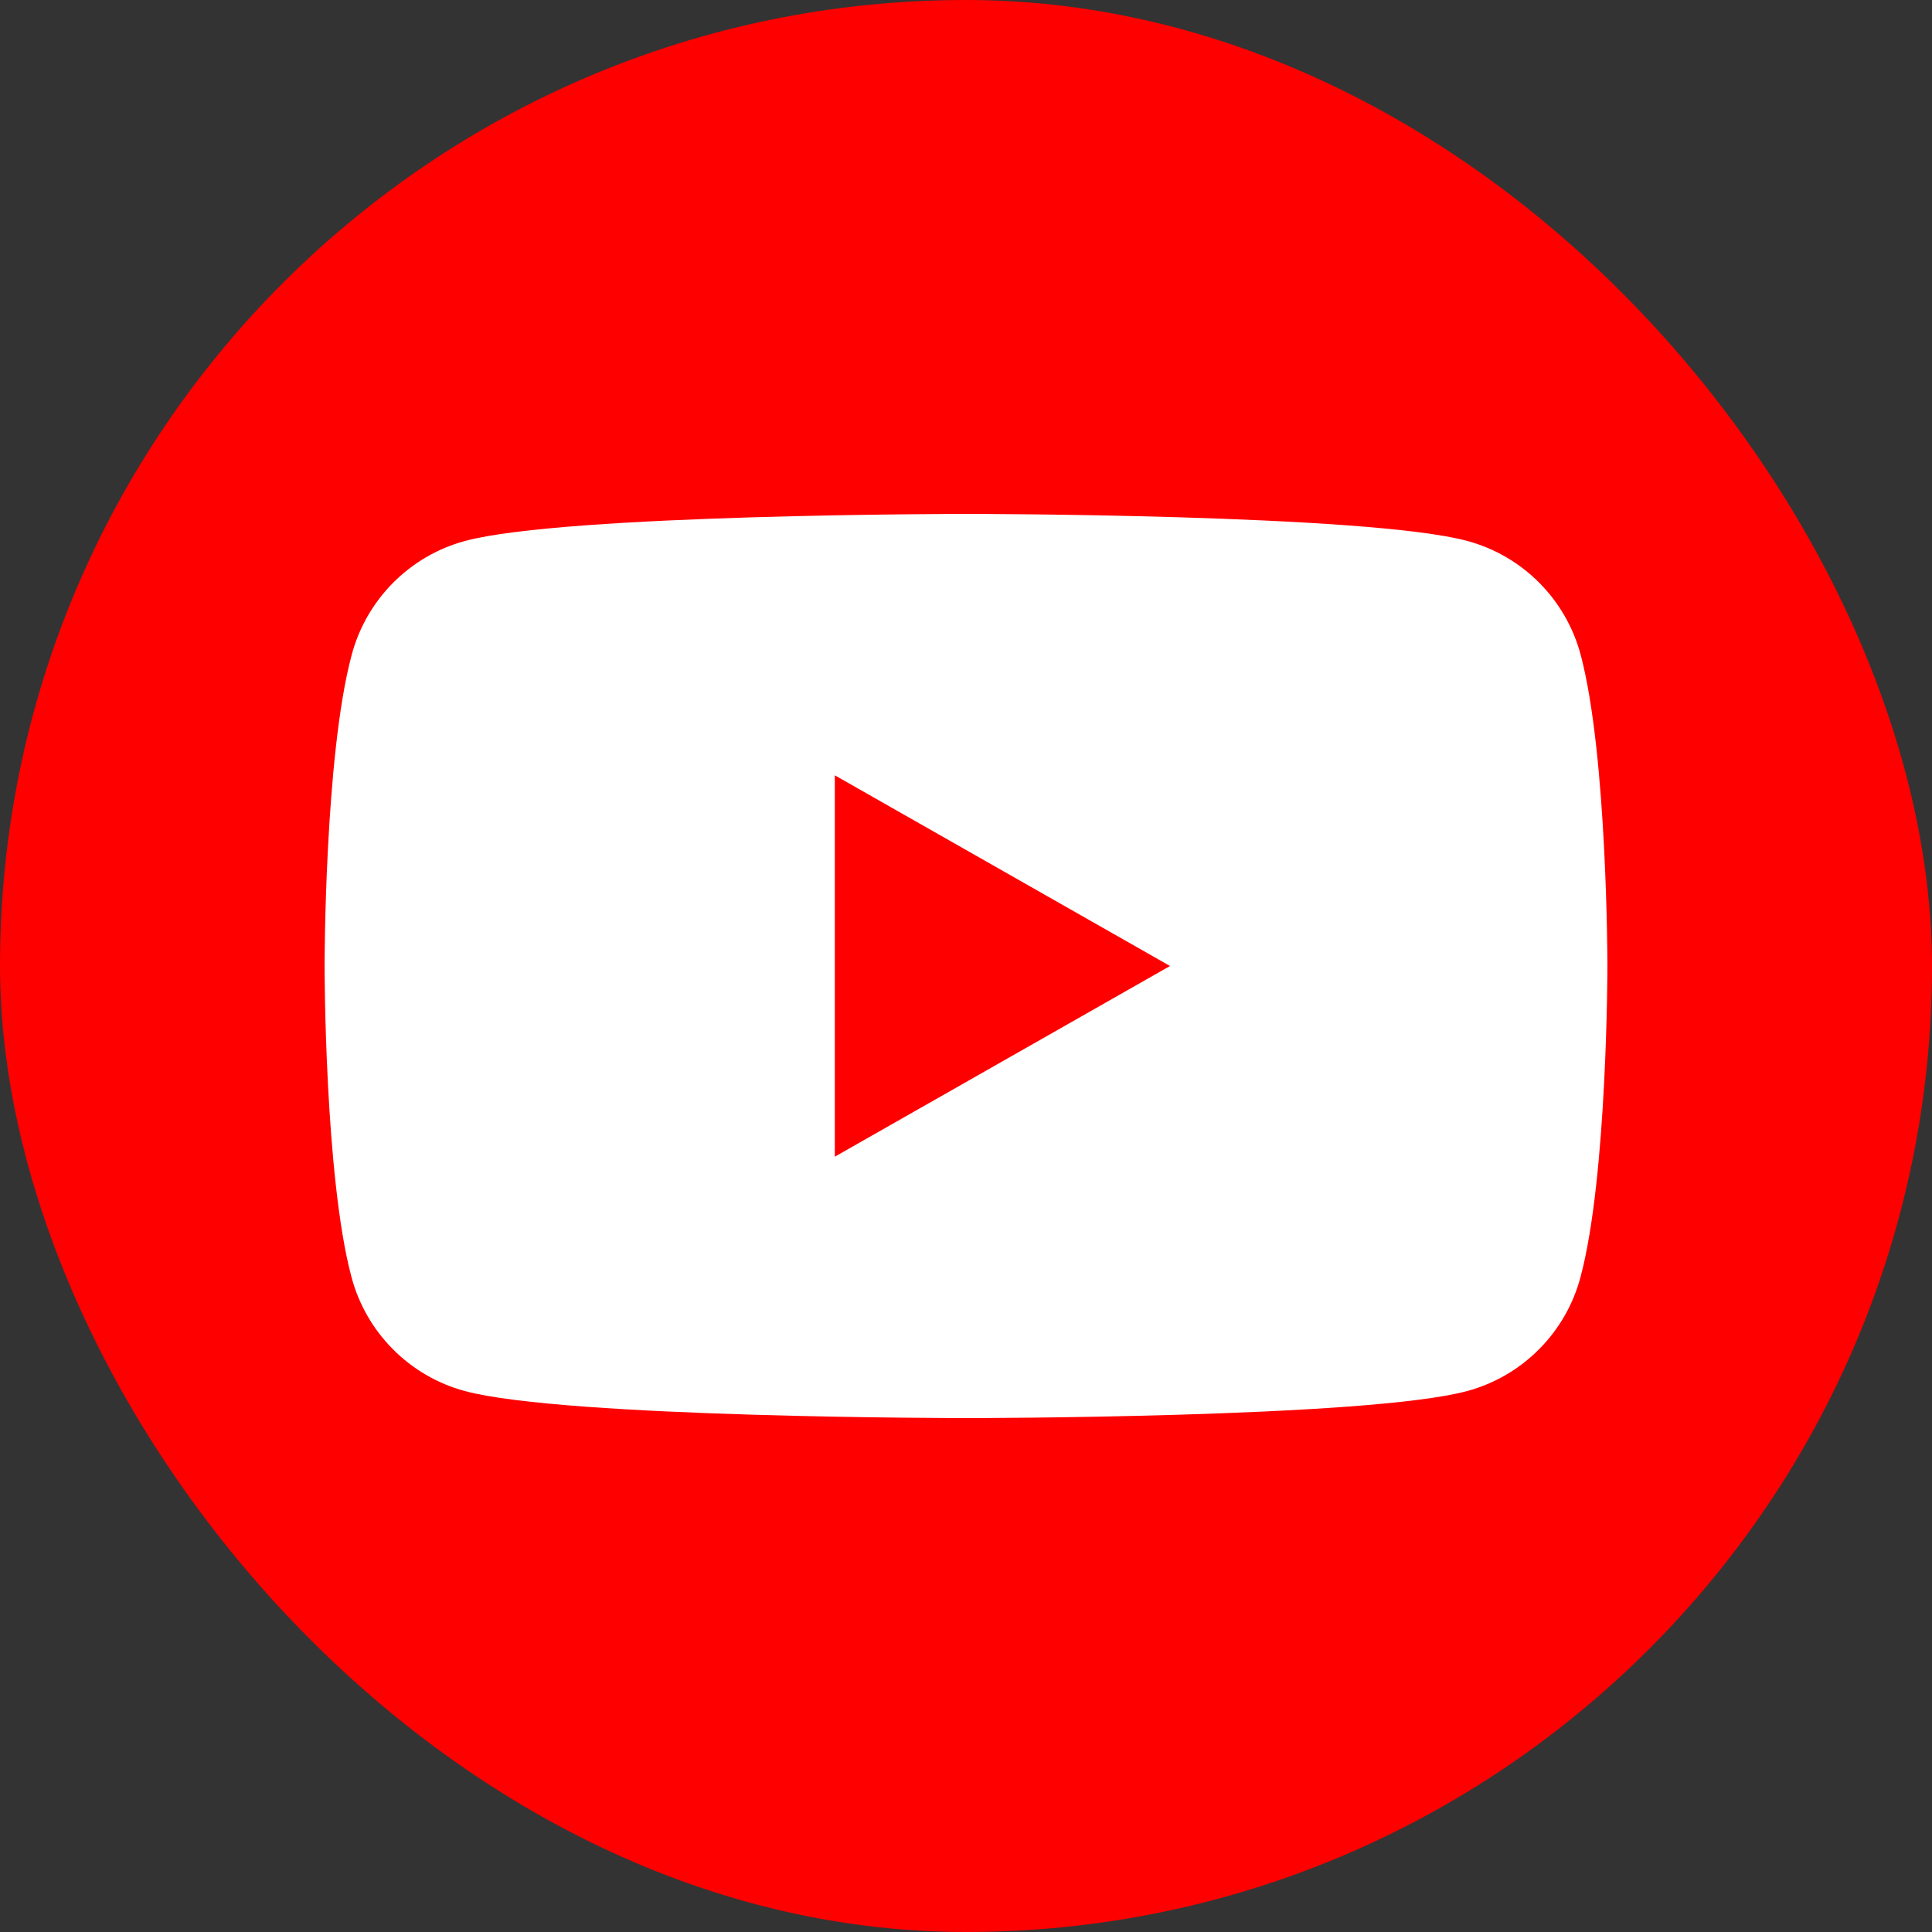 <svg width="40" height="40" viewBox="0 0 40 40" fill="none" xmlns="http://www.w3.org/2000/svg">
<rect x="0" y="0" width="40" height="40" fill="#333333" stroke="none"/>
<g id="social-media-logos">
<rect width="40" height="40" rx="20" fill="#FF0000"/>
<path id="Vector" d="M32.728 13.564C32.424 12.412 31.524 11.508 30.38 11.2C28.308 10.64 20.004 10.64 20.004 10.64C20.004 10.64 11.696 10.64 9.628 11.2C8.484 11.508 7.584 12.412 7.28 13.564C6.72 15.648 6.72 20 6.72 20C6.72 20 6.72 24.352 7.276 26.436C7.58 27.588 8.48 28.492 9.624 28.8C11.696 29.36 20 29.36 20 29.36C20 29.36 28.308 29.36 30.376 28.8C31.52 28.492 32.42 27.588 32.724 26.436C33.28 24.352 33.28 20 33.28 20C33.28 20 33.28 15.648 32.728 13.564ZM17.284 23.948V16.052L24.224 20L17.284 23.948Z" fill="white"/>
</g>
</svg>
